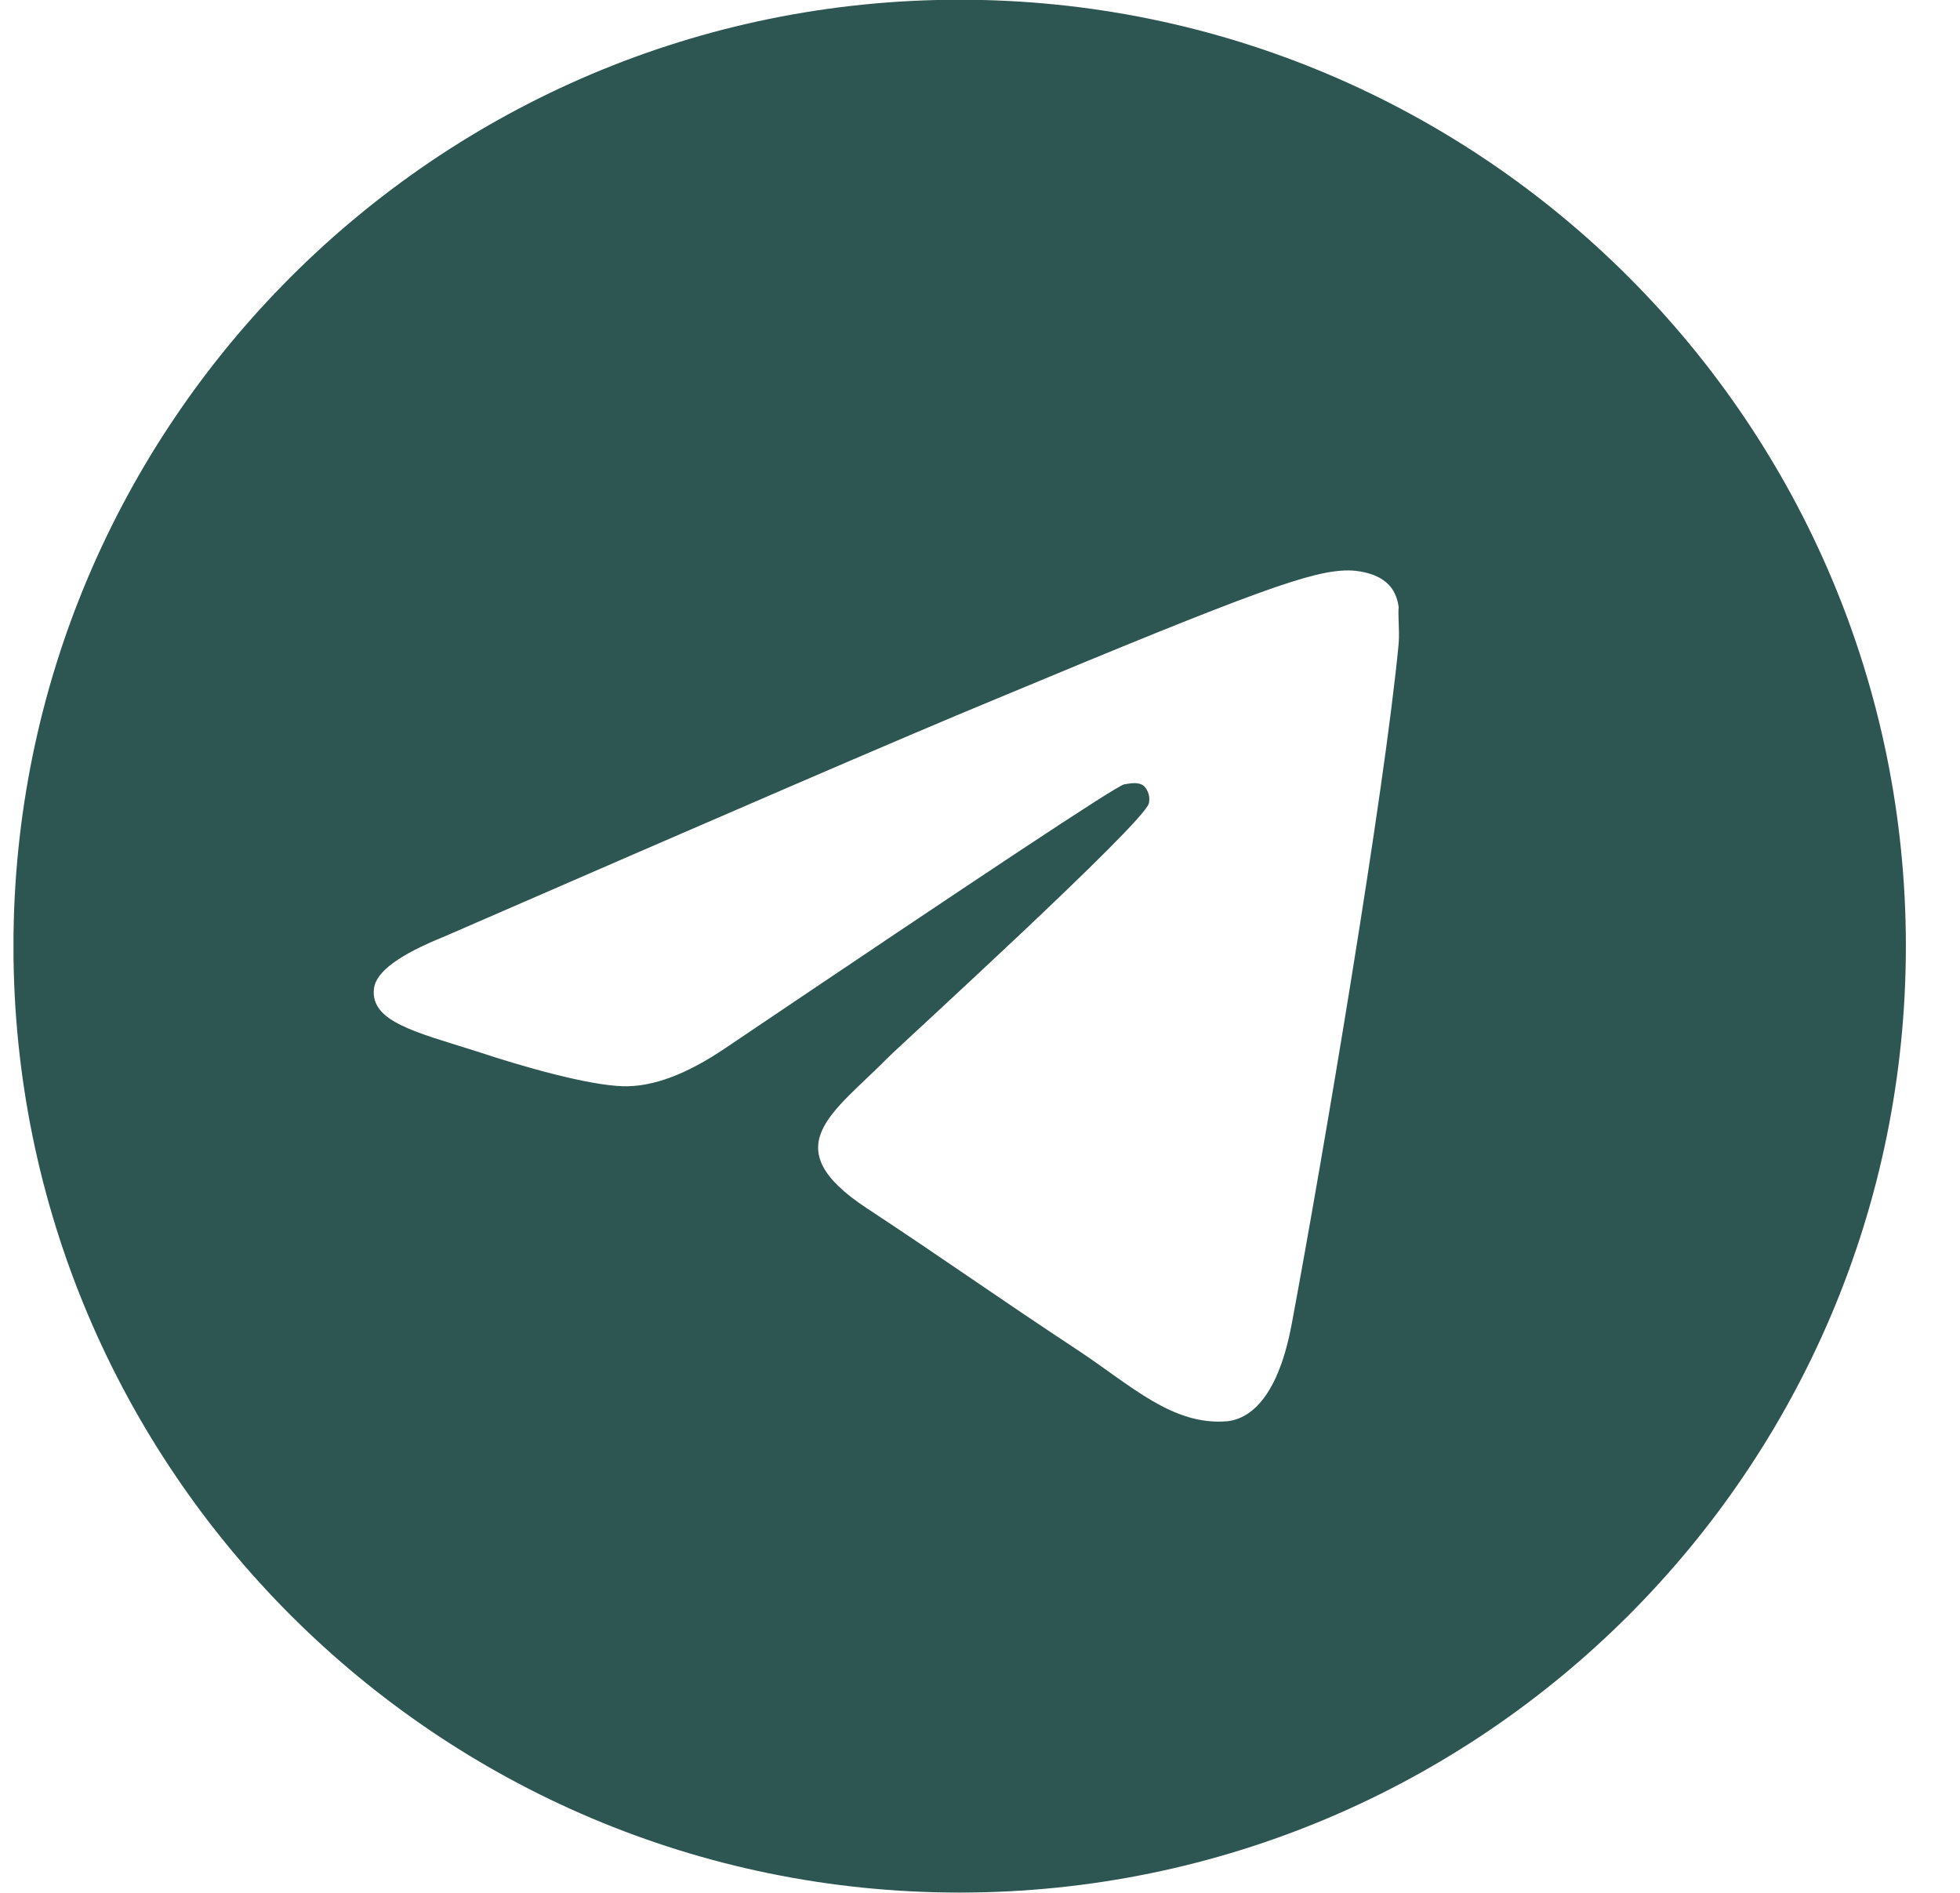 <svg width="29" height="28" viewBox="0 0 29 28" fill="none" xmlns="http://www.w3.org/2000/svg">
<g clip-path="url(#clip0_949_44678)">
<path d="M14.199 -0.004C6.471 -0.004 0.199 6.268 0.199 13.996C0.199 21.724 6.471 27.996 14.199 27.996C21.927 27.996 28.199 21.724 28.199 13.996C28.199 6.268 21.927 -0.004 14.199 -0.004ZM20.695 9.516C20.485 11.728 19.575 17.104 19.113 19.582C18.917 20.632 18.525 20.982 18.161 21.024C17.349 21.094 16.733 20.492 15.949 19.974C14.717 19.162 14.017 18.658 12.827 17.874C11.441 16.964 12.337 16.46 13.135 15.648C13.345 15.438 16.929 12.176 16.999 11.882C17.009 11.838 17.007 11.791 16.995 11.747C16.983 11.704 16.96 11.663 16.929 11.63C16.845 11.56 16.733 11.588 16.635 11.602C16.509 11.63 14.549 12.932 10.727 15.508C10.167 15.886 9.663 16.082 9.215 16.068C8.711 16.054 7.759 15.788 7.045 15.55C6.163 15.27 5.477 15.116 5.533 14.626C5.561 14.374 5.911 14.122 6.569 13.856C10.657 12.078 13.373 10.902 14.731 10.342C18.623 8.718 19.421 8.438 19.953 8.438C20.065 8.438 20.331 8.466 20.499 8.606C20.639 8.718 20.681 8.872 20.695 8.984C20.681 9.068 20.709 9.32 20.695 9.516Z" fill="#2D5551"/>
</g>
<defs>
<clipPath id="clip0_949_44678">
<rect width="28" height="28" fill="white" transform="translate(0.2)"/>
</clipPath>
</defs>
</svg>
